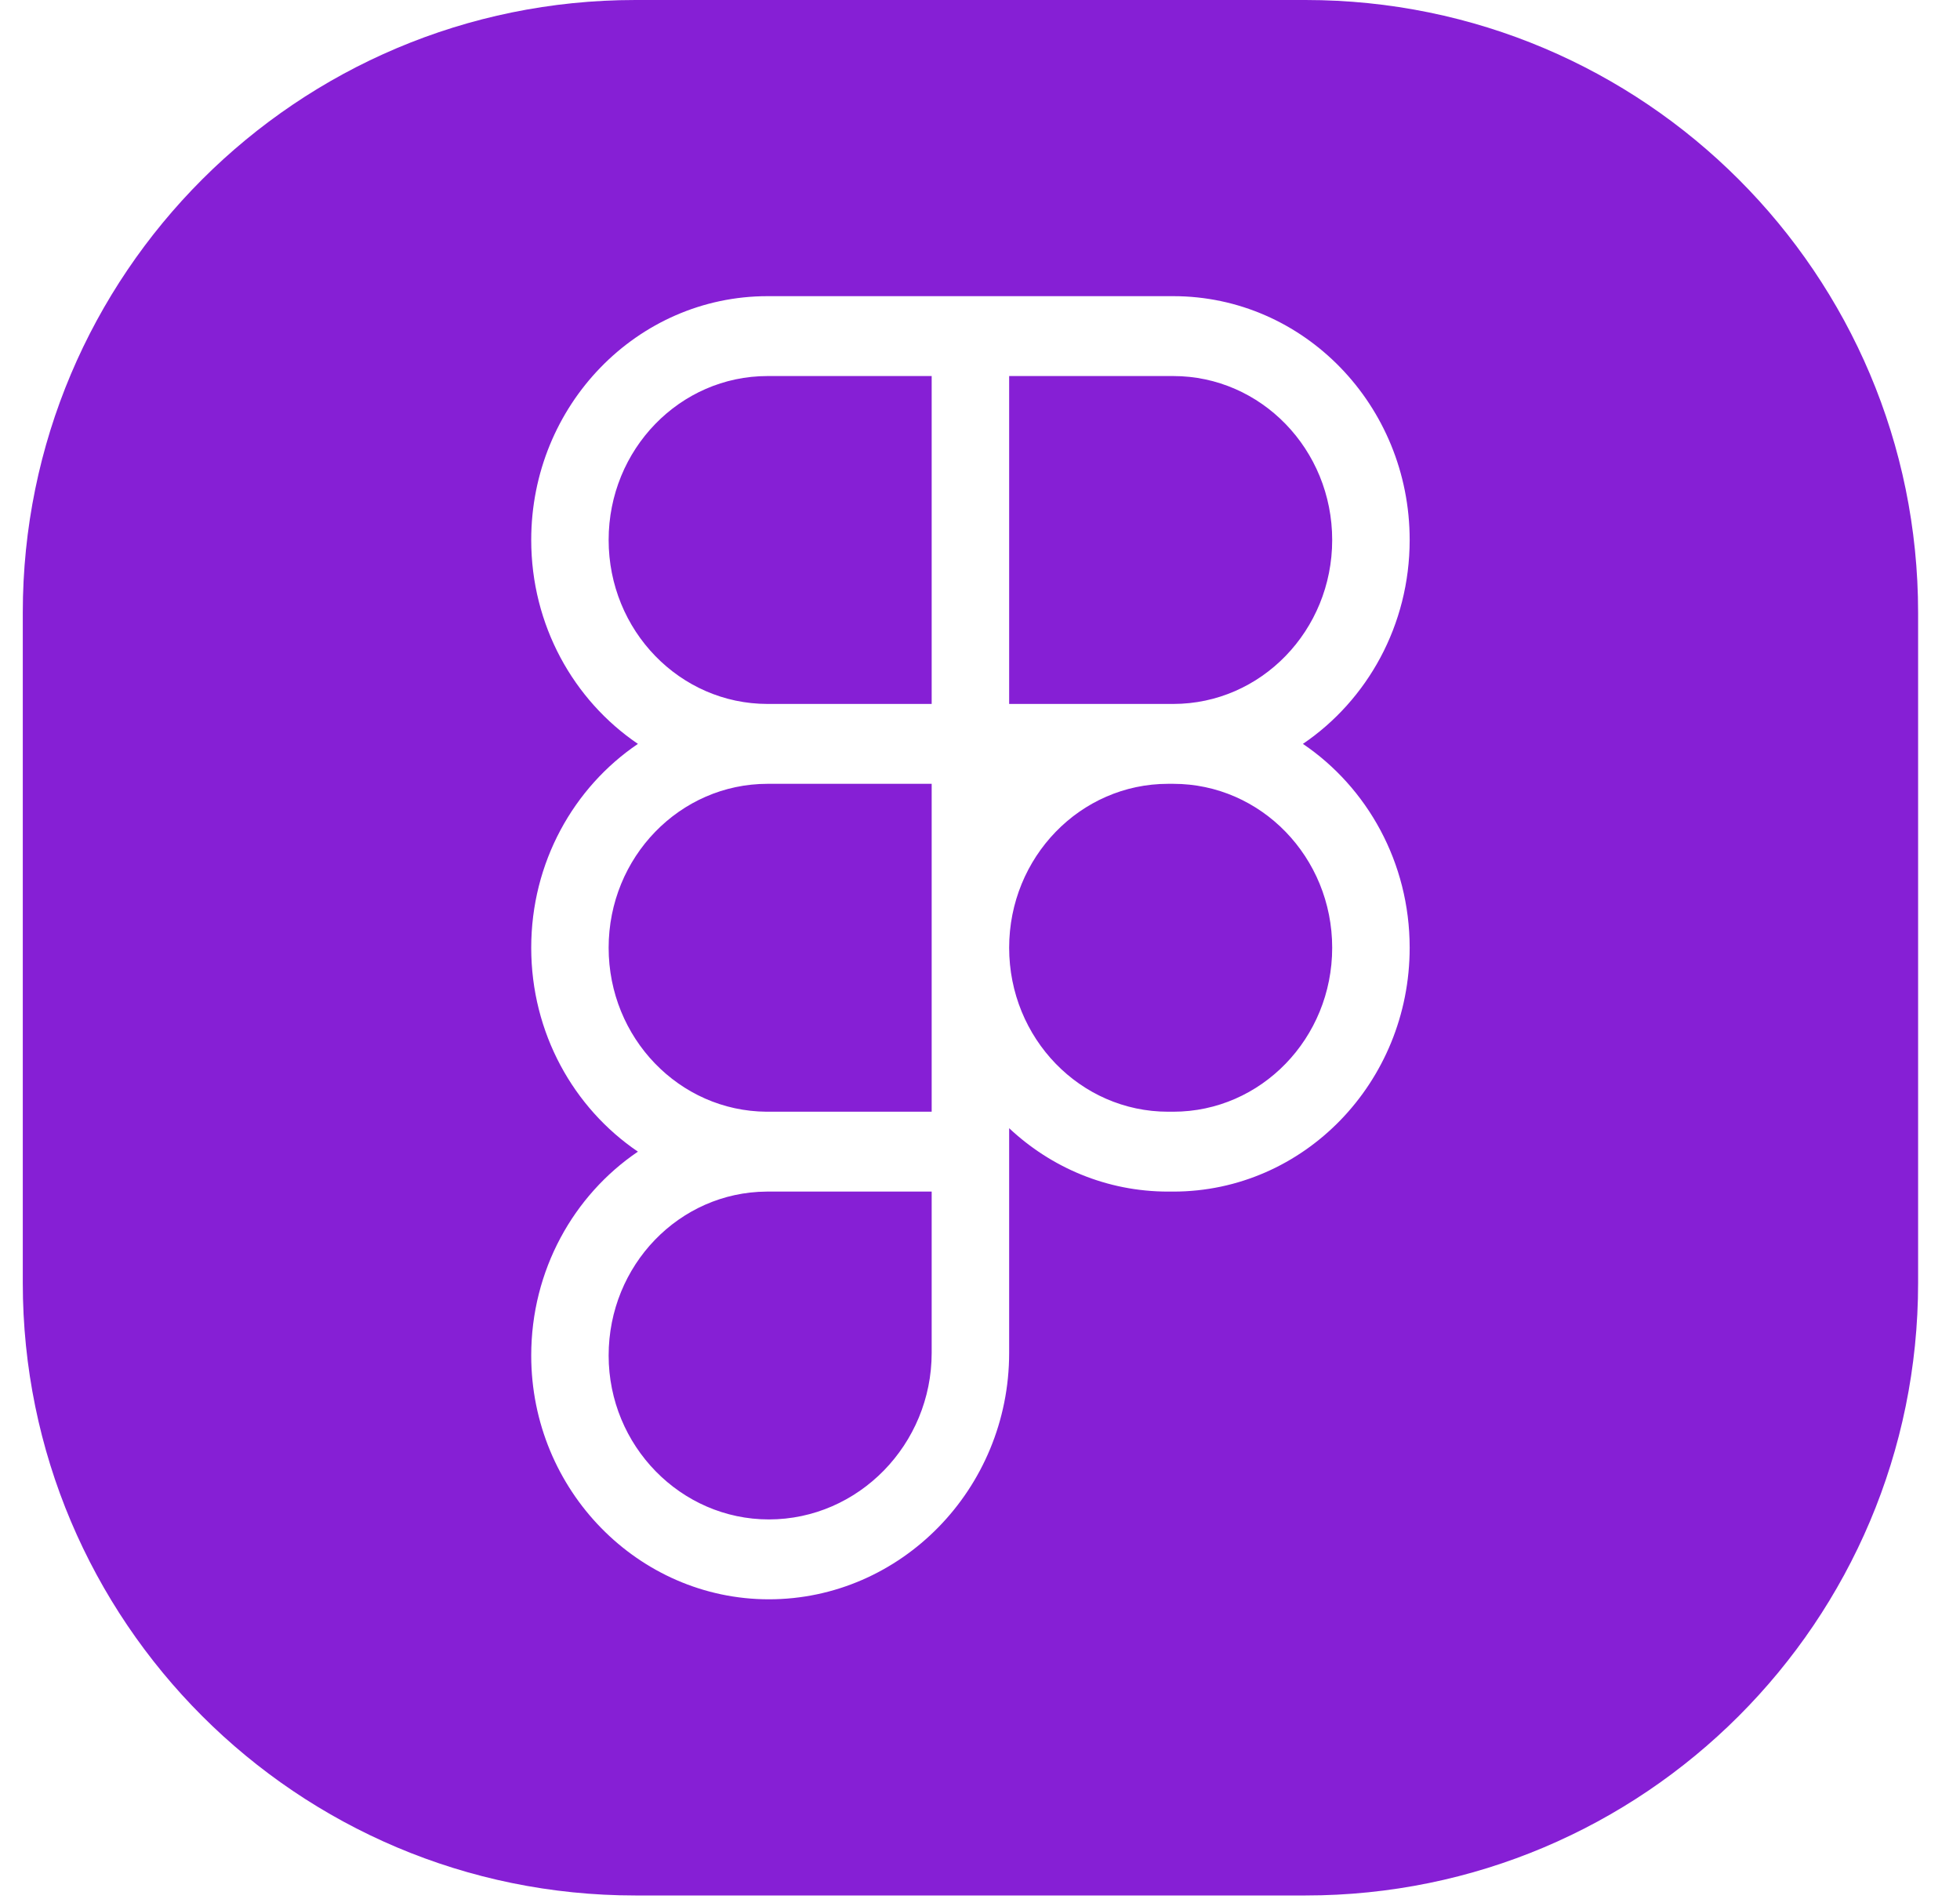 <svg width="32" height="31" viewBox="0 0 32 31" fill="none" xmlns="http://www.w3.org/2000/svg">
<path fill-rule="evenodd" clip-rule="evenodd" d="M10.372 6.10352e-05C4.849 6.10352e-05 0.372 4.477 0.372 10V20.944C0.372 26.467 4.849 30.944 10.372 30.944H21.316C26.839 30.944 31.316 26.467 31.316 20.944V10C31.316 4.477 26.839 6.10352e-05 21.316 6.10352e-05H10.372ZM12.532 4.835C10.401 4.835 8.673 6.617 8.673 8.815C8.673 10.207 9.365 11.432 10.415 12.144C9.365 12.855 8.673 14.08 8.673 15.472C8.673 16.864 9.365 18.089 10.415 18.801C9.365 19.512 8.673 20.737 8.673 22.129C8.673 24.333 10.427 26.109 12.553 26.109C14.703 26.109 16.476 24.313 16.476 22.086V18.418C17.161 19.061 18.072 19.453 19.071 19.453H19.155C21.287 19.453 23.015 17.671 23.015 15.472C23.015 14.08 22.322 12.855 21.272 12.144C22.322 11.432 23.015 10.207 23.015 8.815C23.015 6.617 21.287 4.835 19.155 4.835H12.532ZM12.532 12.796H15.211V18.149H12.532L12.516 18.149C11.09 18.14 9.937 16.945 9.937 15.472C9.937 13.994 11.099 12.796 12.532 12.796ZM19.071 18.149C17.638 18.149 16.476 16.951 16.476 15.472C16.476 13.994 17.638 12.796 19.071 12.796H19.155C20.588 12.796 21.75 13.994 21.75 15.472C21.75 16.951 20.588 18.149 19.155 18.149H19.071ZM12.516 19.453L12.532 19.453H15.211V22.086C15.211 23.582 14.015 24.805 12.553 24.805C11.114 24.805 9.937 23.602 9.937 22.129C9.937 20.656 11.09 19.462 12.516 19.453ZM9.937 8.815C9.937 7.337 11.099 6.139 12.532 6.139L15.211 6.139V11.492H12.532C11.099 11.492 9.937 10.294 9.937 8.815ZM19.155 11.492H16.476V6.139H19.155C20.588 6.139 21.75 7.337 21.75 8.815C21.75 10.294 20.588 11.492 19.155 11.492Z" fill="#861FD5"/>
</svg>

